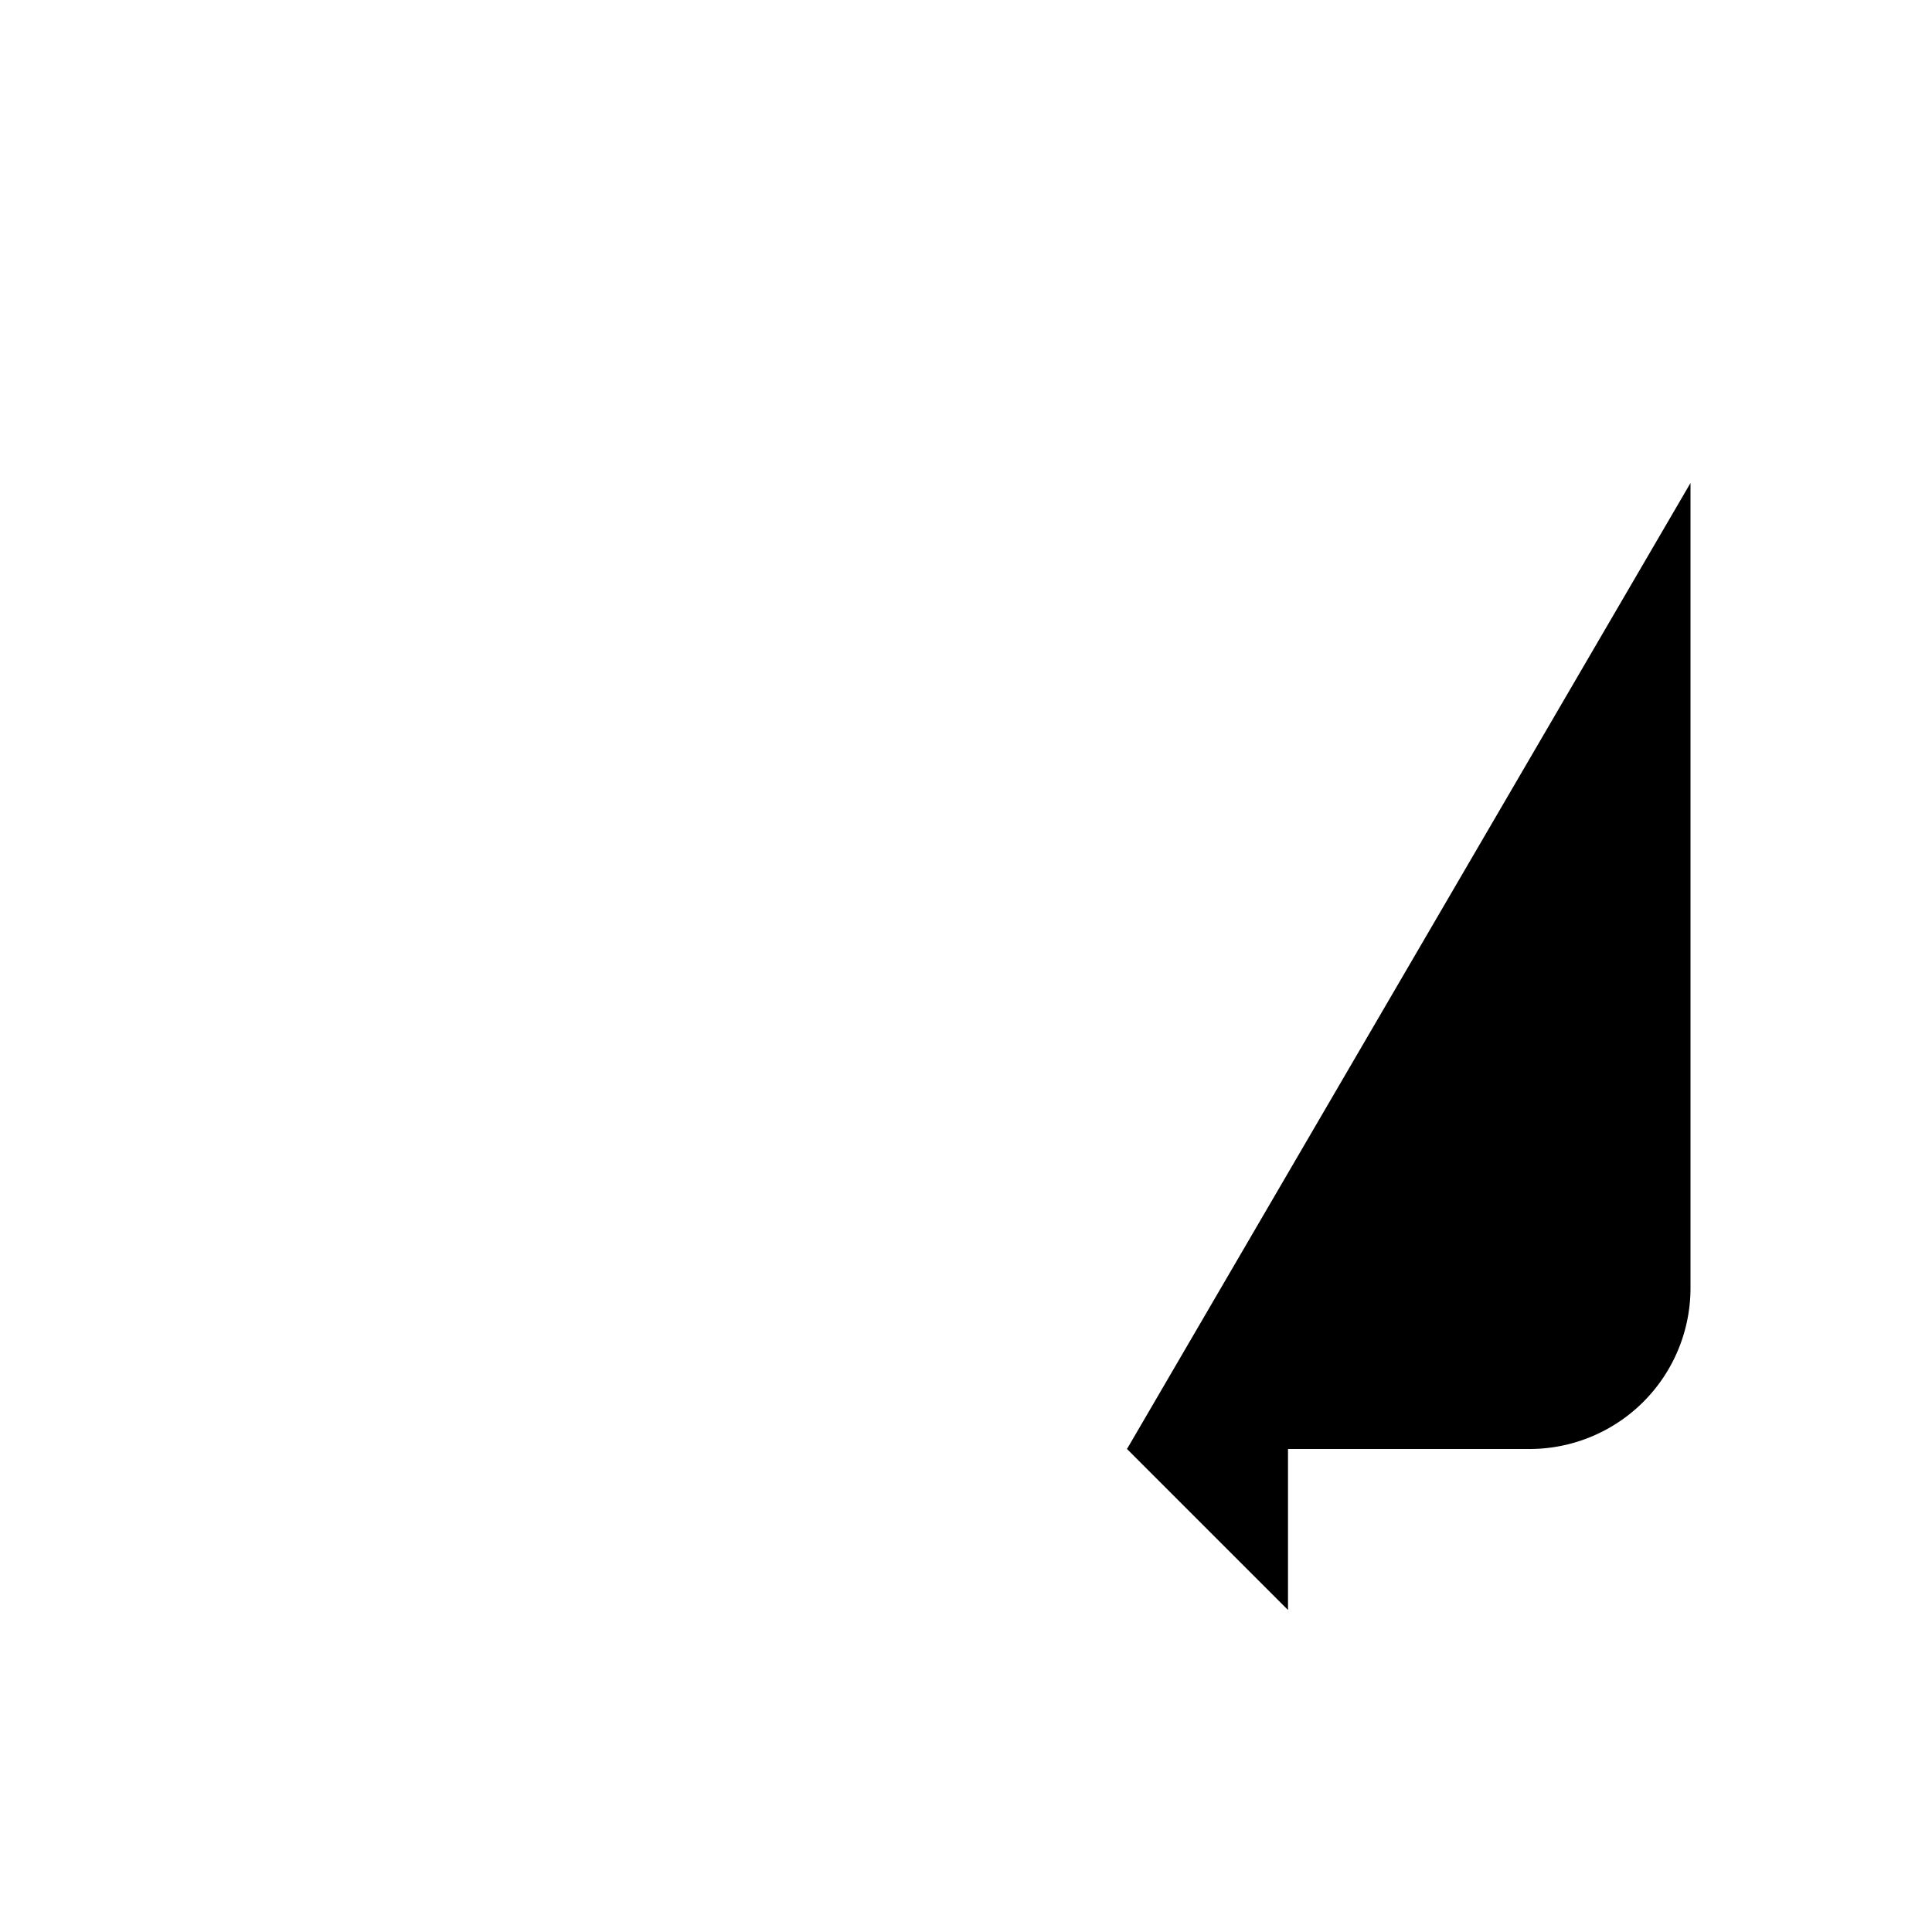 <svg class="pr-icon-lucide" xmlns="http://www.w3.org/2000/svg" width="24" height="24" viewBox="0 0 24 24">
    <path d="M16 12H3"/>
    <path d="M16 6H3"/>
    <path d="M10 18H3"/>
    <path d="M21 6v10a2 2 0 0 1-2 2h-5"/>
    <path d="m16 16-2 2 2 2"/>
</svg>